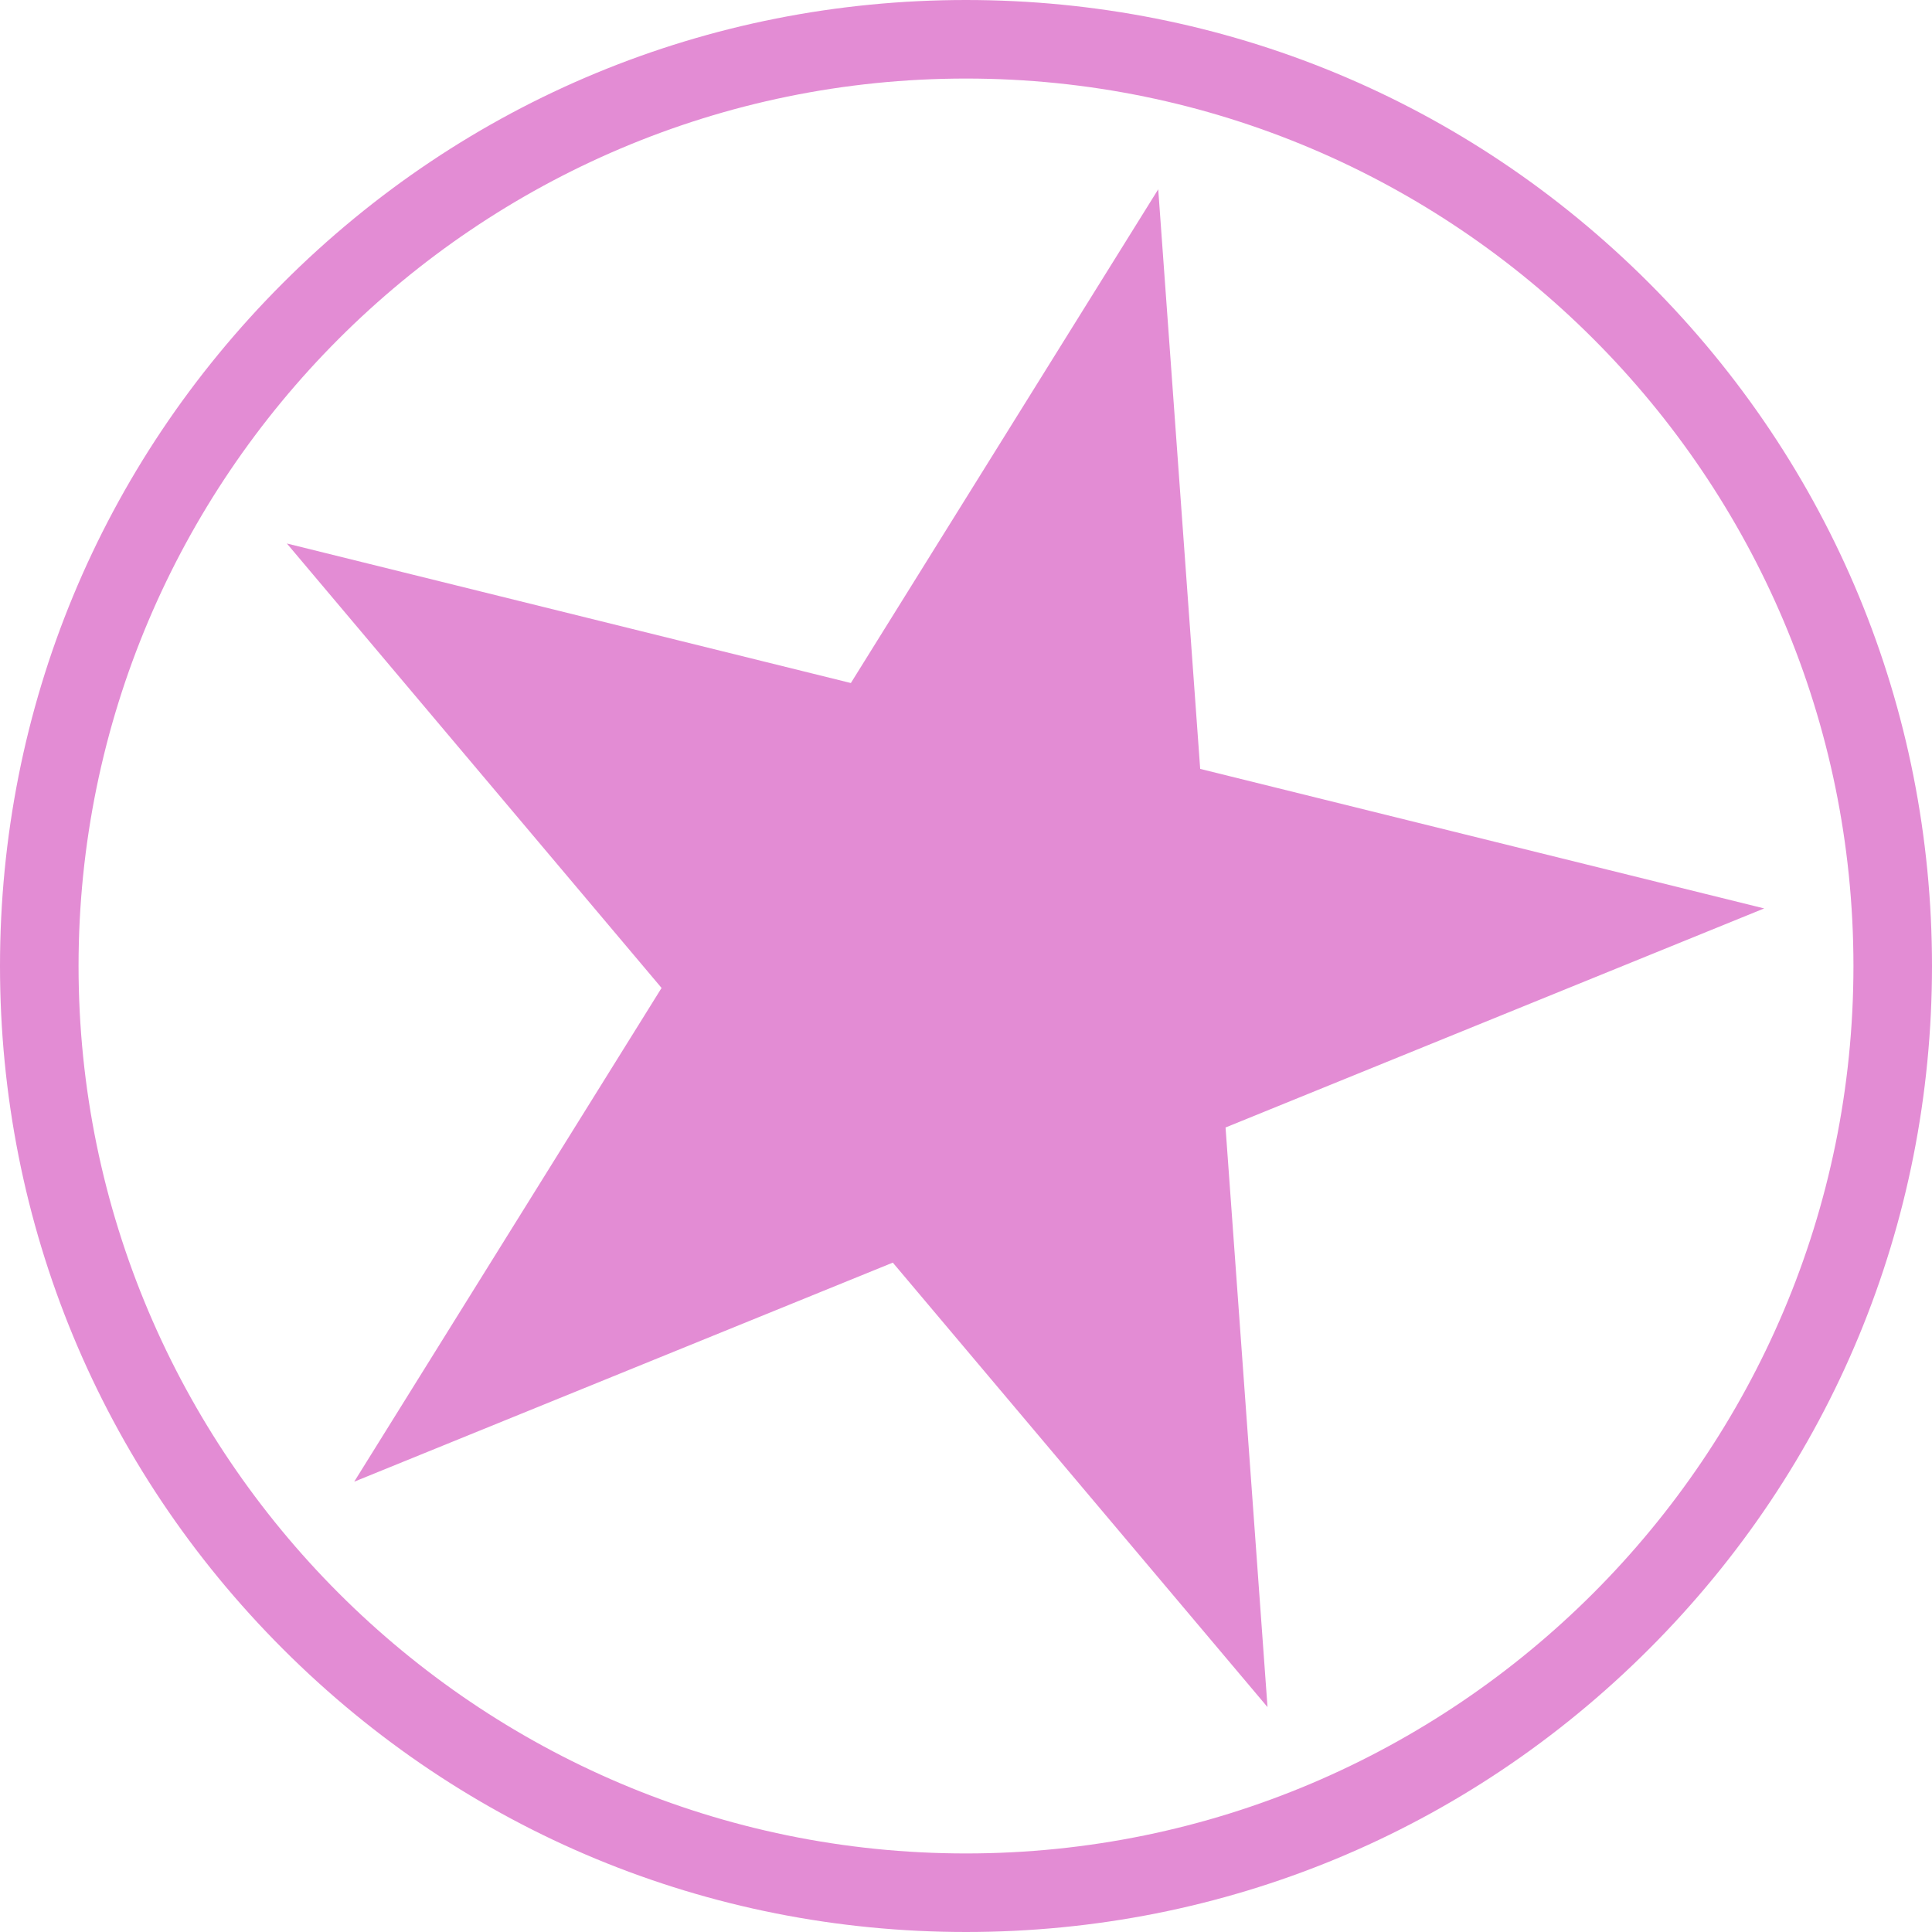 <svg width="400" height="400" viewBox="0 0 400 400" fill="none">
<path d="M200 400C146.566 400 96.364 379.192 58.586 341.414C20.808 303.636 0 253.434 0 200C0 146.566 20.808 96.364 58.586 58.586C96.364 20.808 146.566 0 200 0C253.434 0 303.636 20.808 341.414 58.586C379.192 96.364 400 146.566 400 200C400 253.434 379.192 303.636 341.414 341.414C303.636 379.192 253.434 400 200 400ZM200 16.263C98.687 16.263 16.263 98.687 16.263 200C16.263 301.313 98.687 383.737 200 383.737C301.313 383.737 383.737 301.313 383.737 200C383.737 98.687 301.313 16.263 200 16.263ZM176.162 141.414L59.394 112.525L136.97 204.545L73.333 306.768L184.848 261.414L262.424 353.434L253.737 233.434L365.253 188.081L248.485 159.192L239.798 39.192L176.162 141.414Z" fill="#e38cd4"/>
</svg>
